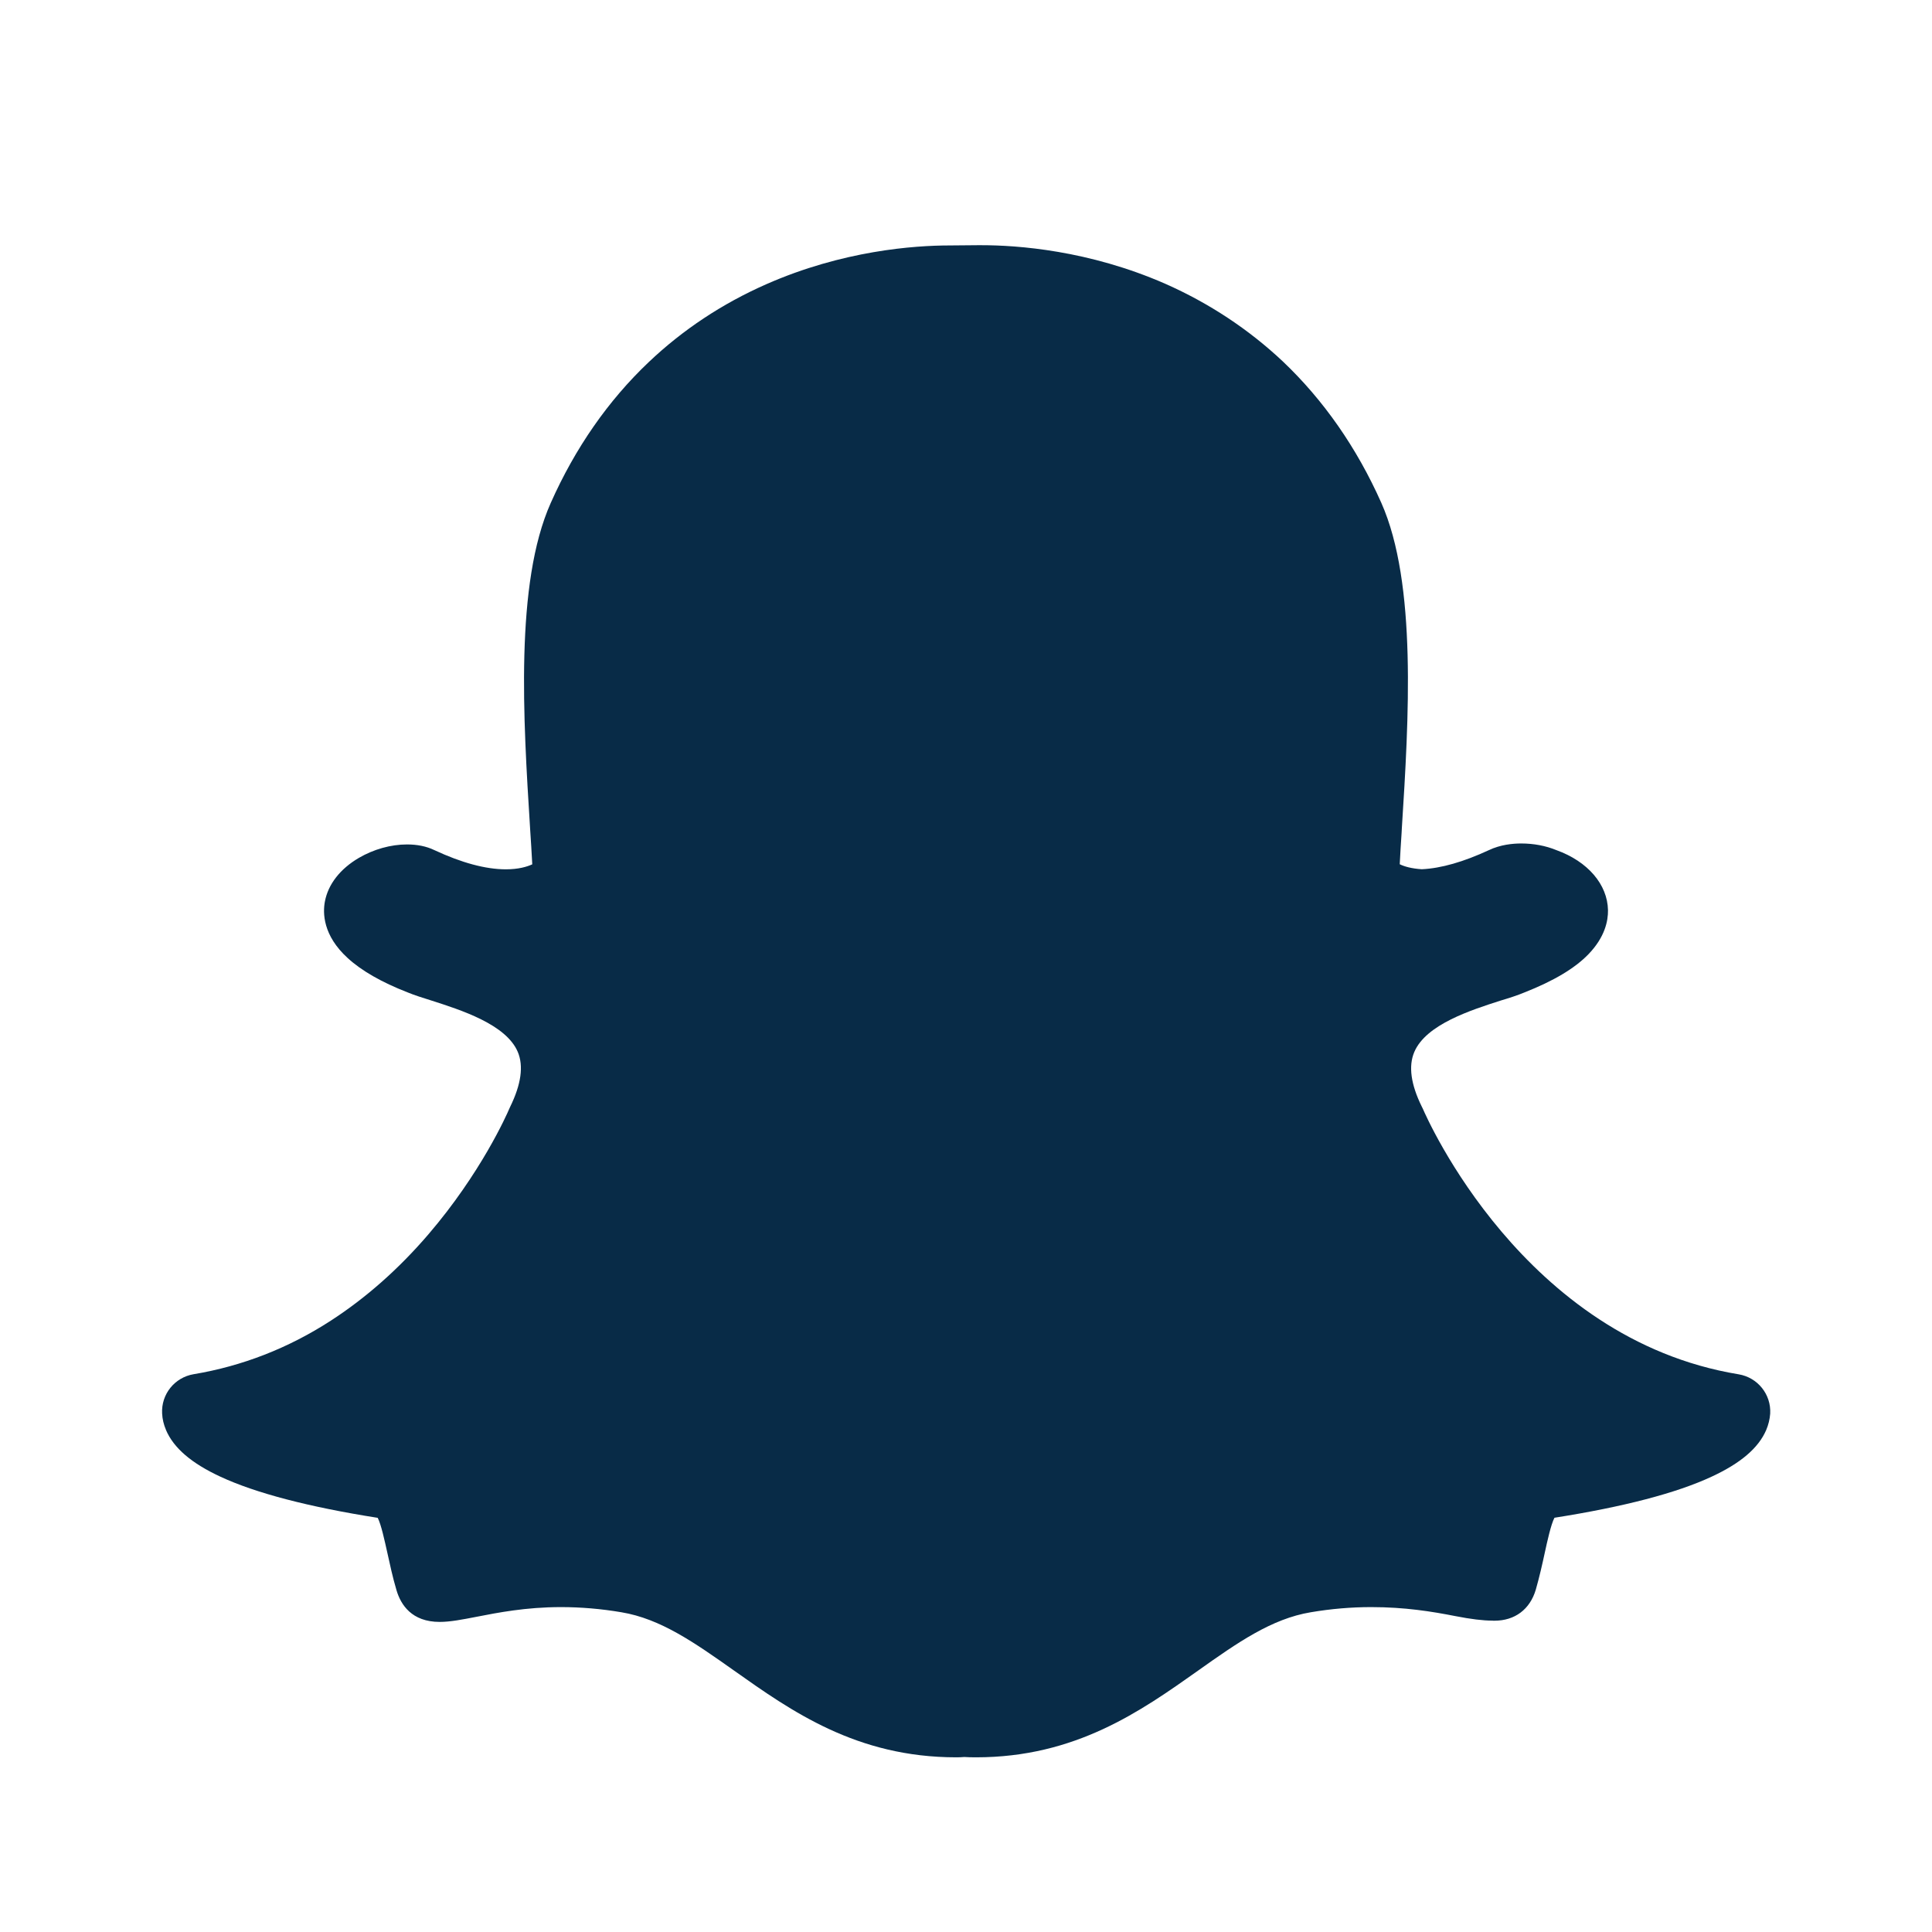 <?xml version="1.0" encoding="utf-8"?>
<!-- Generator: Adobe Illustrator 16.0.0, SVG Export Plug-In . SVG Version: 6.00 Build 0)  -->
<!DOCTYPE svg PUBLIC "-//W3C//DTD SVG 1.1//EN" "http://www.w3.org/Graphics/SVG/1.1/DTD/svg11.dtd">
<svg version="1.1" id="Layer_1" xmlns="http://www.w3.org/2000/svg" xmlns:xlink="http://www.w3.org/1999/xlink" x="0px" y="0px"
	 width="24px" height="24px" viewBox="0 0 24 24" enable-background="new 0 0 24 24" xml:space="preserve">
<path fill="#082B47" d="M12.192,3.046L12.192,3.046c-0.018,0-0.034,0-0.05,0c-0.123,0.001-0.325,0.003-0.343,0.003
	c-0.443,0-1.331,0.063-2.283,0.483C8.97,3.773,8.48,4.098,8.058,4.499c-0.503,0.477-0.913,1.066-1.217,1.75
	C6.395,7.25,6.5,8.935,6.585,10.29v0.002c0.01,0.146,0.019,0.297,0.027,0.445c-0.065,0.03-0.171,0.062-0.328,0.062
	c-0.251,0-0.551-0.081-0.889-0.239c-0.1-0.048-0.214-0.07-0.339-0.07c-0.202,0-0.414,0.06-0.598,0.167
	c-0.232,0.136-0.382,0.328-0.422,0.542C4.009,11.34,4.01,11.62,4.32,11.902c0.17,0.156,0.42,0.3,0.744,0.426
	c0.085,0.035,0.186,0.067,0.292,0.1c0.37,0.119,0.93,0.296,1.076,0.639c0.074,0.175,0.042,0.403-0.094,0.681
	c-0.004,0.008-0.007,0.015-0.01,0.022c-0.034,0.08-0.353,0.801-1.005,1.562c-0.371,0.433-0.78,0.793-1.214,1.074
	c-0.529,0.343-1.104,0.565-1.704,0.665c-0.236,0.04-0.404,0.249-0.391,0.488c0.003,0.069,0.02,0.138,0.048,0.204c0,0,0,0,0,0.001
	c0.095,0.223,0.316,0.413,0.676,0.58c0.439,0.204,1.097,0.376,1.954,0.511c0.043,0.082,0.087,0.288,0.119,0.431
	c0.033,0.149,0.066,0.305,0.115,0.47c0.053,0.178,0.188,0.392,0.536,0.392c0.132,0,0.284-0.03,0.46-0.064
	c0.257-0.05,0.608-0.12,1.047-0.12c0.244,0,0.497,0.021,0.75,0.064c0.489,0.081,0.912,0.38,1.399,0.724
	c0.715,0.506,1.523,1.078,2.76,1.078c0.033,0,0.067-0.001,0.101-0.004c0.042,0.003,0.091,0.004,0.146,0.004
	c1.236,0,2.044-0.572,2.758-1.077l0.001-0.001c0.487-0.345,0.91-0.643,1.399-0.724c0.254-0.043,0.505-0.064,0.75-0.064
	c0.419,0,0.751,0.054,1.047,0.112c0.193,0.038,0.345,0.056,0.46,0.056l0.012,0.001h0.012c0.254,0,0.441-0.14,0.514-0.385
	c0.046-0.161,0.08-0.313,0.113-0.465c0.029-0.133,0.075-0.345,0.119-0.429c0.857-0.135,1.515-0.306,1.954-0.511
	c0.358-0.166,0.58-0.355,0.676-0.578c0.028-0.066,0.045-0.135,0.05-0.205c0.013-0.239-0.156-0.449-0.393-0.488
	c-2.67-0.439-3.873-3.185-3.923-3.301c-0.003-0.008-0.007-0.015-0.011-0.022c-0.137-0.277-0.169-0.506-0.094-0.681
	c0.146-0.343,0.704-0.52,1.074-0.639c0.108-0.032,0.209-0.065,0.293-0.1c0.363-0.143,0.626-0.299,0.796-0.475
	c0.206-0.213,0.245-0.416,0.243-0.547c-0.006-0.321-0.252-0.606-0.64-0.746c-0.134-0.055-0.283-0.083-0.438-0.083
	c-0.104,0-0.257,0.014-0.402,0.083c-0.313,0.145-0.593,0.226-0.833,0.237c-0.127-0.008-0.218-0.034-0.274-0.062
	c0.006-0.124,0.014-0.253,0.023-0.387l0.003-0.057c0.086-1.356,0.19-3.044-0.255-4.046c-0.306-0.687-0.718-1.276-1.222-1.755
	c-0.425-0.4-0.917-0.725-1.462-0.966C13.523,3.108,12.636,3.046,12.192,3.046"/>
</svg>
